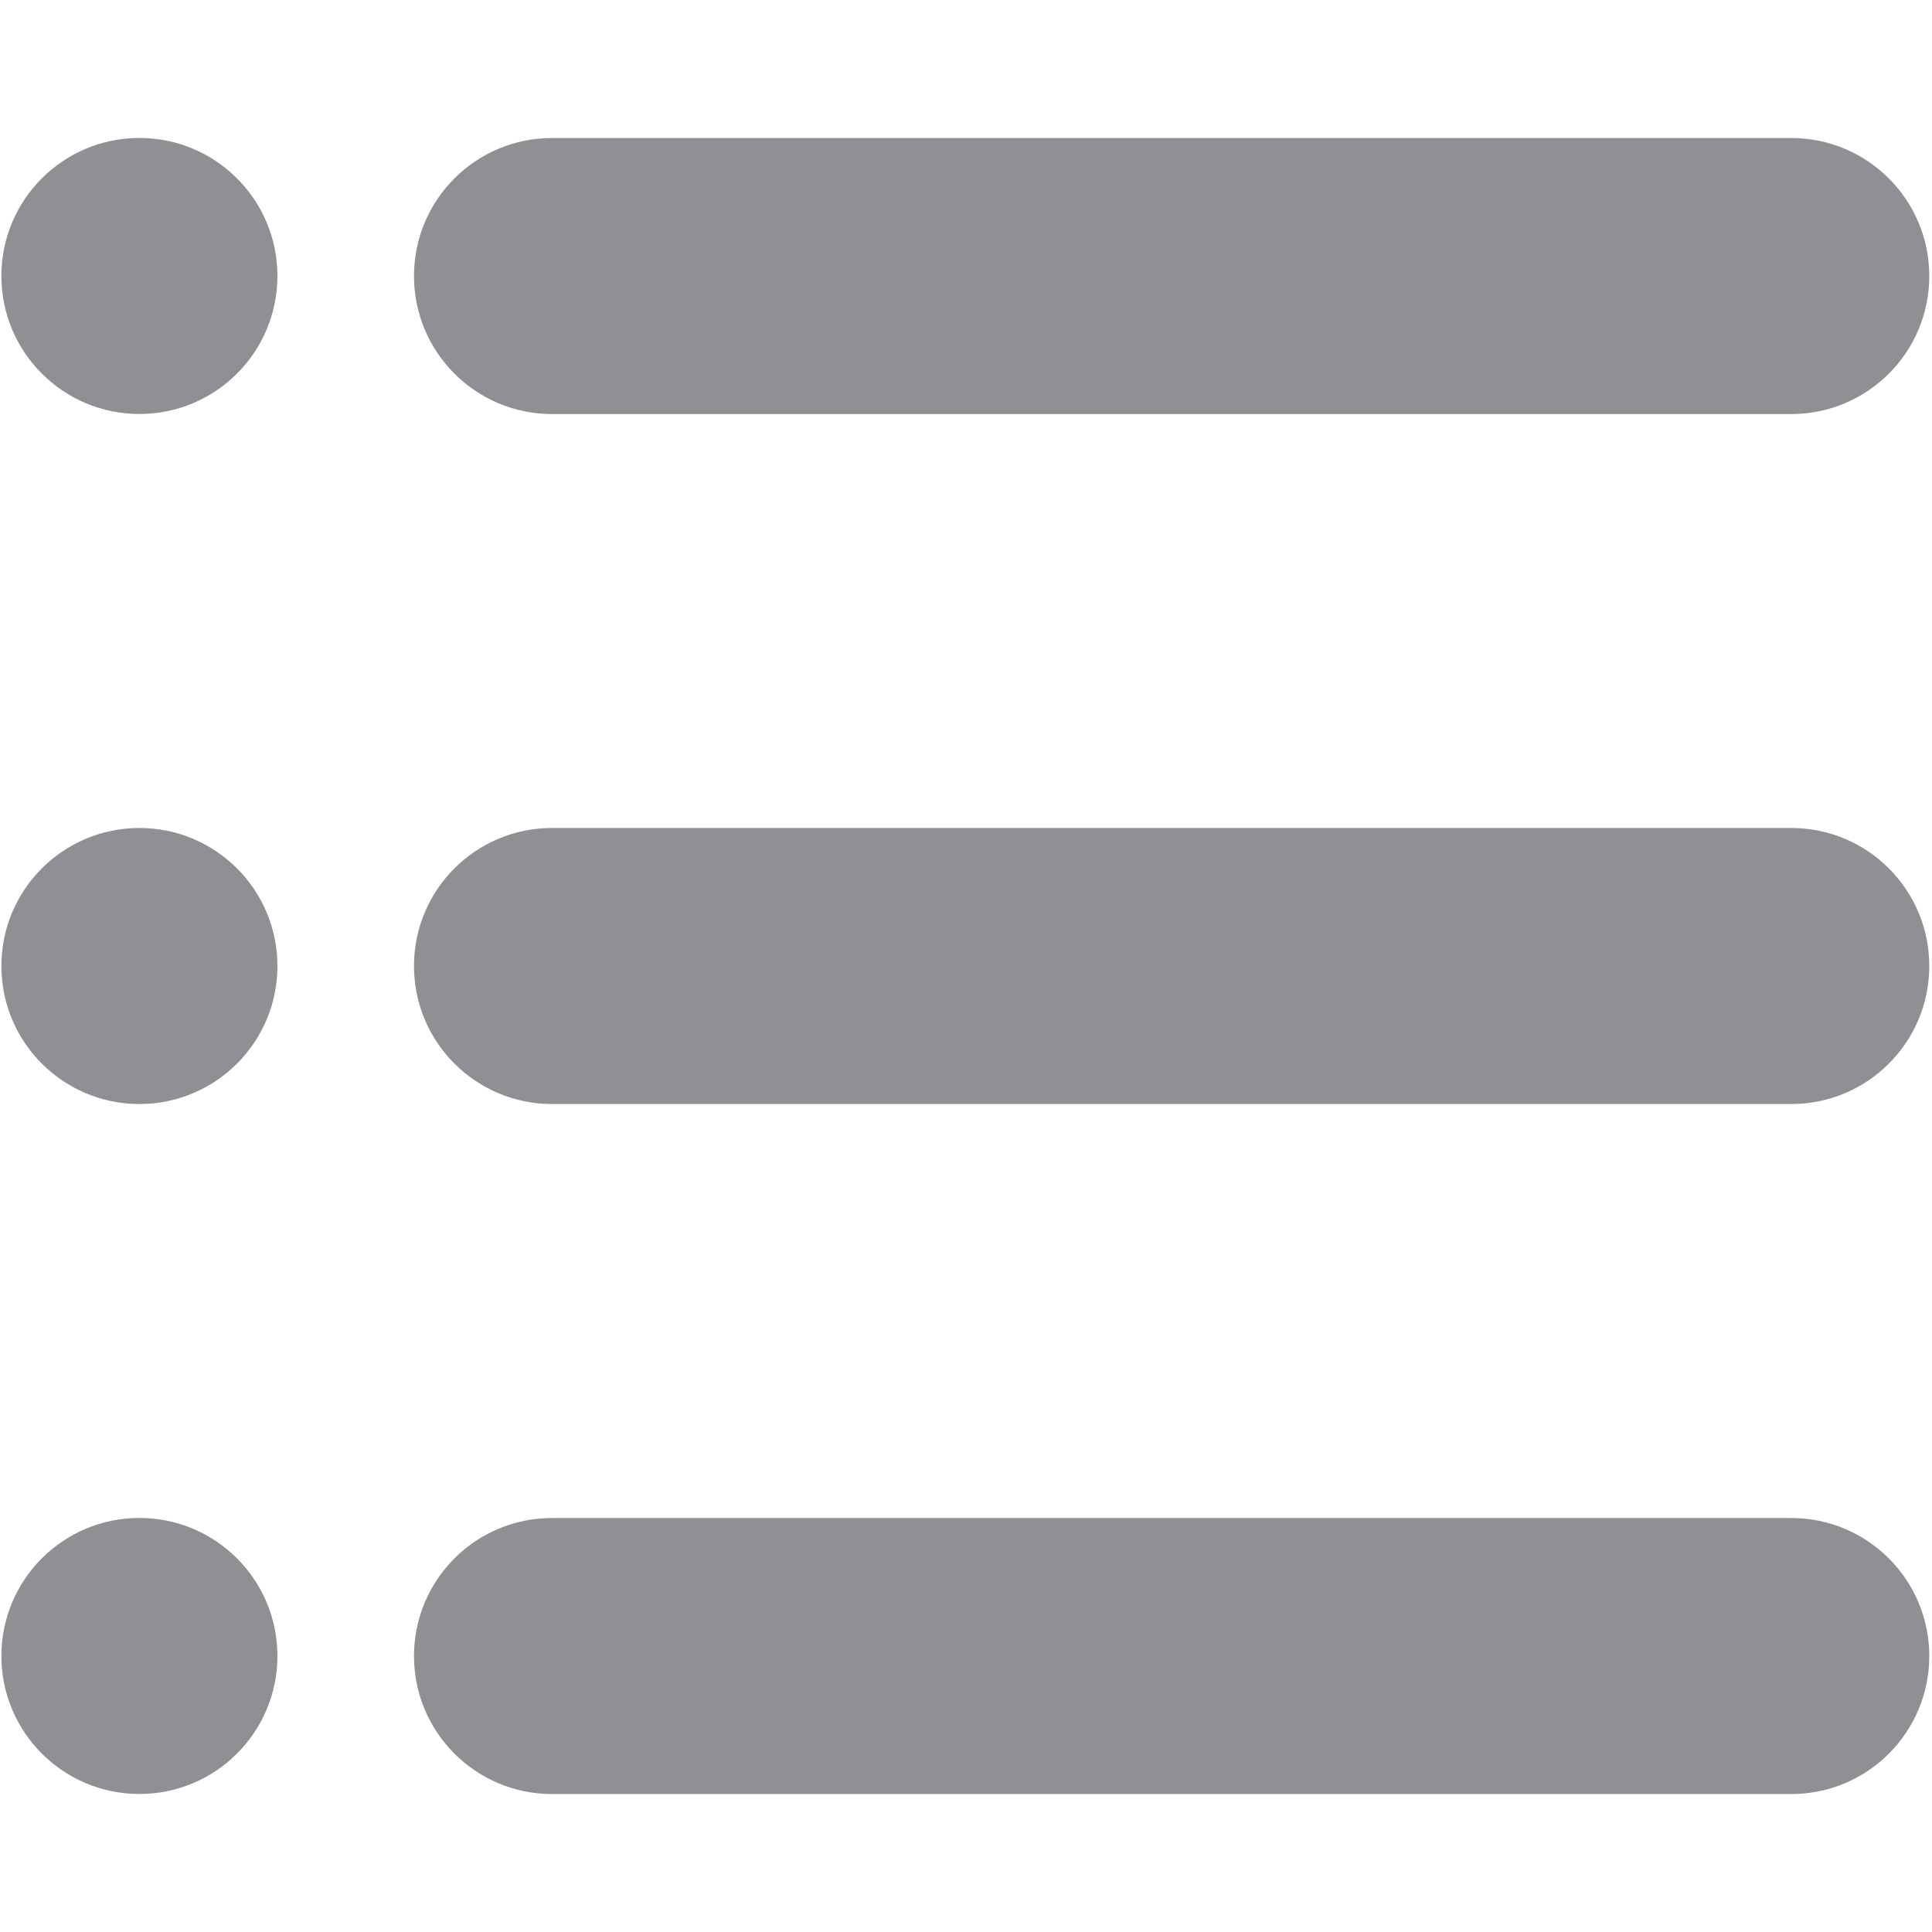 <!-- Generated by IcoMoon.io -->
<svg version="1.1" xmlns="http://www.w3.org/2000/svg" width="32" height="32" viewBox="0 0 32 32">
<title>xuhao</title>
<path fill="#8f9094" d="M9.143 2.286h20.526c1.262 0 2.286 1.023 2.286 2.286s-1.023 2.286-2.286 2.286v0h-20.526c-1.262 0-2.286-1.023-2.286-2.286s1.023-2.286 2.286-2.286v0 0zM2.309 6.857c-1.262 0-2.286-1.023-2.286-2.286s1.023-2.286 2.286-2.286c1.262 0 2.286 1.023 2.286 2.286v0c0 1.262-1.023 2.286-2.286 2.286v0 0zM9.143 13.714h20.526c1.262 0 2.286 1.023 2.286 2.286s-1.023 2.286-2.286 2.286v0h-20.526c-1.262 0-2.286-1.023-2.286-2.286s1.023-2.286 2.286-2.286v0 0zM2.309 18.286c-1.262 0-2.286-1.023-2.286-2.286s1.023-2.286 2.286-2.286v0c1.262 0 2.286 1.023 2.286 2.286s-1.023 2.286-2.286 2.286v0 0zM9.143 25.143h20.526c1.262 0 2.286 1.023 2.286 2.286s-1.023 2.286-2.286 2.286v0h-20.526c-1.262 0-2.286-1.023-2.286-2.286s1.023-2.286 2.286-2.286v0 0zM2.309 29.714c-1.262 0-2.286-1.023-2.286-2.286s1.023-2.286 2.286-2.286c1.262 0 2.286 1.023 2.286 2.286v0c0 1.262-1.023 2.286-2.286 2.286v0 0z"></path>
</svg>
